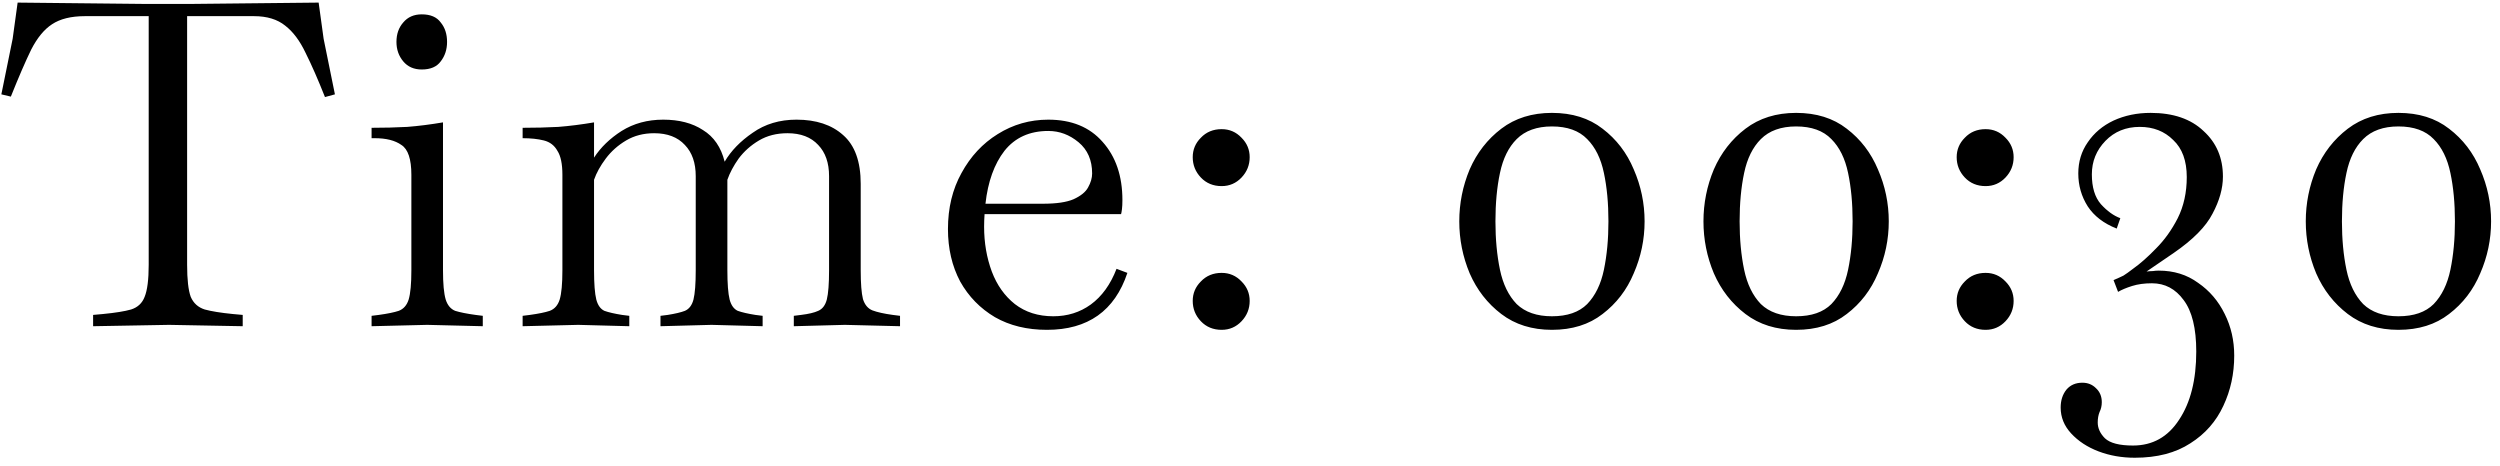 <svg width="177" height="33" viewBox="0 0 177 33" fill="none" xmlns="http://www.w3.org/2000/svg">
<path d="M6.592 23.096V22.296L7.296 22.232C8.171 22.147 8.832 22.04 9.28 21.912C9.749 21.763 10.069 21.464 10.24 21.016C10.432 20.547 10.528 19.789 10.528 18.744V1.144H6.016C5.035 1.144 4.256 1.336 3.68 1.72C3.125 2.083 2.635 2.68 2.208 3.512C1.803 4.344 1.323 5.453 0.768 6.84L0.096 6.68L0.896 2.744L1.248 0.184L10.368 0.28H13.408L22.56 0.184L22.912 2.744L23.712 6.68L23.008 6.872C22.517 5.635 22.059 4.589 21.632 3.736C21.227 2.883 20.747 2.243 20.192 1.816C19.637 1.368 18.901 1.144 17.984 1.144H13.248V18.744C13.248 19.789 13.333 20.547 13.504 21.016C13.696 21.464 14.027 21.763 14.496 21.912C14.965 22.04 15.627 22.147 16.48 22.232L17.184 22.296V23.096L11.968 23L6.592 23.096ZM26.308 23.096V22.36L26.82 22.296C27.439 22.211 27.909 22.115 28.229 22.008C28.57 21.88 28.805 21.613 28.933 21.208C29.061 20.781 29.125 20.088 29.125 19.128V12.376C29.125 11.267 28.89 10.563 28.421 10.264C27.973 9.944 27.343 9.784 26.532 9.784H26.308V9.048C27.183 9.048 28.026 9.027 28.837 8.984C29.647 8.92 30.49 8.813 31.364 8.664V19.128C31.364 20.088 31.428 20.781 31.556 21.208C31.684 21.613 31.909 21.88 32.228 22.008C32.57 22.115 33.05 22.211 33.669 22.296L34.181 22.36V23.096L30.244 23L26.308 23.096ZM29.86 4.92C29.306 4.92 28.869 4.728 28.549 4.344C28.229 3.96 28.069 3.501 28.069 2.968C28.069 2.413 28.229 1.955 28.549 1.592C28.869 1.208 29.306 1.016 29.86 1.016C30.479 1.016 30.927 1.208 31.204 1.592C31.503 1.955 31.652 2.413 31.652 2.968C31.652 3.501 31.503 3.96 31.204 4.344C30.927 4.728 30.479 4.92 29.86 4.92ZM37.002 23.096V22.36L37.514 22.296C38.133 22.211 38.602 22.115 38.922 22.008C39.264 21.88 39.498 21.613 39.626 21.208C39.754 20.781 39.818 20.088 39.818 19.128V12.376C39.818 11.608 39.701 11.043 39.466 10.68C39.253 10.296 38.933 10.051 38.506 9.944C38.08 9.837 37.578 9.784 37.002 9.784V9.048C37.877 9.048 38.72 9.027 39.53 8.984C40.341 8.92 41.184 8.813 42.058 8.664V11.16C42.528 10.435 43.178 9.805 44.01 9.272C44.864 8.739 45.845 8.472 46.954 8.472C48.085 8.472 49.024 8.717 49.77 9.208C50.538 9.677 51.05 10.424 51.306 11.448C51.754 10.68 52.416 9.997 53.29 9.4C54.165 8.781 55.2 8.472 56.394 8.472C57.781 8.472 58.88 8.835 59.69 9.56C60.522 10.285 60.938 11.437 60.938 13.016V19.128C60.938 20.067 60.992 20.749 61.098 21.176C61.226 21.581 61.45 21.848 61.77 21.976C62.112 22.104 62.592 22.211 63.21 22.296L63.722 22.36V23.096L59.818 23L56.202 23.096V22.36L56.714 22.296C57.248 22.232 57.653 22.136 57.93 22.008C58.229 21.88 58.432 21.613 58.538 21.208C58.645 20.781 58.698 20.088 58.698 19.128V12.472C58.698 11.533 58.442 10.797 57.93 10.264C57.418 9.709 56.693 9.432 55.754 9.432C54.986 9.432 54.314 9.603 53.738 9.944C53.162 10.285 52.682 10.712 52.298 11.224C51.936 11.736 51.669 12.237 51.498 12.728C51.498 12.813 51.498 12.909 51.498 13.016V19.128C51.498 20.088 51.552 20.781 51.658 21.208C51.765 21.613 51.957 21.88 52.234 22.008C52.533 22.115 52.949 22.211 53.482 22.296L53.994 22.36V23.096L50.378 23L46.762 23.096V22.36L47.274 22.296C47.808 22.211 48.213 22.115 48.49 22.008C48.789 21.88 48.992 21.613 49.098 21.208C49.205 20.781 49.258 20.088 49.258 19.128V12.472C49.258 11.533 49.002 10.797 48.49 10.264C47.978 9.709 47.253 9.432 46.314 9.432C45.568 9.432 44.906 9.603 44.33 9.944C43.754 10.285 43.274 10.712 42.89 11.224C42.506 11.736 42.229 12.237 42.058 12.728V19.128C42.058 20.088 42.112 20.781 42.218 21.208C42.325 21.613 42.517 21.88 42.794 22.008C43.093 22.115 43.509 22.211 44.042 22.296L44.554 22.36V23.096L40.938 23L37.002 23.096ZM74.123 23.352C72.715 23.352 71.488 23.053 70.443 22.456C69.398 21.837 68.576 20.995 67.979 19.928C67.403 18.84 67.115 17.603 67.115 16.216C67.115 14.723 67.435 13.4 68.075 12.248C68.715 11.075 69.568 10.157 70.635 9.496C71.723 8.813 72.918 8.472 74.219 8.472C75.862 8.472 77.142 8.995 78.059 10.04C78.998 11.085 79.467 12.461 79.467 14.168C79.467 14.424 79.456 14.637 79.435 14.808C79.414 14.979 79.392 15.096 79.371 15.16H69.707C69.686 15.459 69.675 15.757 69.675 16.056C69.675 17.187 69.856 18.243 70.219 19.224C70.582 20.184 71.126 20.952 71.851 21.528C72.598 22.104 73.504 22.392 74.571 22.392C75.574 22.392 76.459 22.115 77.227 21.56C78.016 20.984 78.624 20.141 79.051 19.032L79.819 19.32C78.923 22.008 77.024 23.352 74.123 23.352ZM74.219 9.272C72.896 9.272 71.862 9.741 71.115 10.68C70.39 11.619 69.942 12.867 69.771 14.424H73.835C74.795 14.424 75.52 14.317 76.011 14.104C76.523 13.869 76.864 13.592 77.035 13.272C77.227 12.931 77.323 12.6 77.323 12.28C77.323 11.341 77.003 10.605 76.363 10.072C75.723 9.539 75.008 9.272 74.219 9.272ZM86.493 13.176C85.896 13.176 85.405 12.973 85.021 12.568C84.637 12.163 84.445 11.683 84.445 11.128C84.445 10.595 84.637 10.136 85.021 9.752C85.405 9.347 85.896 9.144 86.493 9.144C87.048 9.144 87.517 9.347 87.901 9.752C88.285 10.136 88.477 10.595 88.477 11.128C88.477 11.683 88.285 12.163 87.901 12.568C87.517 12.973 87.048 13.176 86.493 13.176ZM86.493 23.352C85.896 23.352 85.405 23.149 85.021 22.744C84.637 22.339 84.445 21.859 84.445 21.304C84.445 20.771 84.637 20.312 85.021 19.928C85.405 19.523 85.896 19.32 86.493 19.32C87.048 19.32 87.517 19.523 87.901 19.928C88.285 20.312 88.477 20.771 88.477 21.304C88.477 21.859 88.285 22.339 87.901 22.744C87.517 23.149 87.048 23.352 86.493 23.352ZM109.877 23.352C108.469 23.352 107.275 22.979 106.293 22.232C105.312 21.485 104.565 20.525 104.053 19.352C103.563 18.179 103.317 16.952 103.317 15.672C103.317 14.392 103.563 13.165 104.053 11.992C104.565 10.819 105.312 9.859 106.293 9.112C107.275 8.365 108.469 7.992 109.877 7.992C111.307 7.992 112.501 8.365 113.461 9.112C114.443 9.859 115.179 10.819 115.669 11.992C116.181 13.165 116.437 14.392 116.437 15.672C116.437 16.952 116.181 18.179 115.669 19.352C115.179 20.525 114.443 21.485 113.461 22.232C112.501 22.979 111.307 23.352 109.877 23.352ZM109.877 22.392C110.965 22.392 111.797 22.104 112.373 21.528C112.949 20.931 113.344 20.12 113.557 19.096C113.771 18.072 113.877 16.931 113.877 15.672C113.877 14.392 113.771 13.251 113.557 12.248C113.344 11.224 112.949 10.424 112.373 9.848C111.797 9.251 110.965 8.952 109.877 8.952C108.811 8.952 107.979 9.251 107.381 9.848C106.805 10.424 106.411 11.224 106.197 12.248C105.984 13.251 105.877 14.392 105.877 15.672C105.877 16.931 105.984 18.072 106.197 19.096C106.411 20.12 106.805 20.931 107.381 21.528C107.979 22.104 108.811 22.392 109.877 22.392ZM127.165 23.352C125.757 23.352 124.562 22.979 123.581 22.232C122.6 21.485 121.853 20.525 121.341 19.352C120.85 18.179 120.605 16.952 120.605 15.672C120.605 14.392 120.85 13.165 121.341 11.992C121.853 10.819 122.6 9.859 123.581 9.112C124.562 8.365 125.757 7.992 127.165 7.992C128.594 7.992 129.789 8.365 130.749 9.112C131.73 9.859 132.466 10.819 132.957 11.992C133.469 13.165 133.725 14.392 133.725 15.672C133.725 16.952 133.469 18.179 132.957 19.352C132.466 20.525 131.73 21.485 130.749 22.232C129.789 22.979 128.594 23.352 127.165 23.352ZM127.165 22.392C128.253 22.392 129.085 22.104 129.661 21.528C130.237 20.931 130.632 20.12 130.845 19.096C131.058 18.072 131.165 16.931 131.165 15.672C131.165 14.392 131.058 13.251 130.845 12.248C130.632 11.224 130.237 10.424 129.661 9.848C129.085 9.251 128.253 8.952 127.165 8.952C126.098 8.952 125.266 9.251 124.669 9.848C124.093 10.424 123.698 11.224 123.485 12.248C123.272 13.251 123.165 14.392 123.165 15.672C123.165 16.931 123.272 18.072 123.485 19.096C123.698 20.12 124.093 20.931 124.669 21.528C125.266 22.104 126.098 22.392 127.165 22.392ZM140.581 13.176C139.983 13.176 139.493 12.973 139.109 12.568C138.725 12.163 138.533 11.683 138.533 11.128C138.533 10.595 138.725 10.136 139.109 9.752C139.493 9.347 139.983 9.144 140.581 9.144C141.135 9.144 141.605 9.347 141.989 9.752C142.373 10.136 142.565 10.595 142.565 11.128C142.565 11.683 142.373 12.163 141.989 12.568C141.605 12.973 141.135 13.176 140.581 13.176ZM140.581 23.352C139.983 23.352 139.493 23.149 139.109 22.744C138.725 22.339 138.533 21.859 138.533 21.304C138.533 20.771 138.725 20.312 139.109 19.928C139.493 19.523 139.983 19.32 140.581 19.32C141.135 19.32 141.605 19.523 141.989 19.928C142.373 20.312 142.565 20.771 142.565 21.304C142.565 21.859 142.373 22.339 141.989 22.744C141.605 23.149 141.135 23.352 140.581 23.352ZM151.143 32.408C150.226 32.408 149.373 32.259 148.583 31.96C147.794 31.661 147.143 31.235 146.631 30.68C146.141 30.147 145.895 29.539 145.895 28.856C145.895 28.344 146.034 27.917 146.311 27.576C146.589 27.256 146.962 27.096 147.431 27.096C147.815 27.096 148.135 27.224 148.391 27.48C148.669 27.736 148.807 28.067 148.807 28.472C148.807 28.728 148.754 28.963 148.647 29.176C148.562 29.389 148.519 29.635 148.519 29.912C148.519 30.317 148.69 30.691 149.031 31.032C149.394 31.373 150.055 31.544 151.015 31.544C152.402 31.544 153.49 30.936 154.279 29.72C155.09 28.504 155.495 26.893 155.495 24.888C155.495 23.245 155.197 22.029 154.599 21.24C154.023 20.451 153.277 20.056 152.359 20.056C151.826 20.056 151.357 20.12 150.951 20.248C150.546 20.376 150.215 20.515 149.959 20.664L149.639 19.832C149.938 19.704 150.173 19.597 150.343 19.512C150.514 19.405 150.738 19.245 151.015 19.032C151.527 18.669 152.071 18.189 152.647 17.592C153.245 16.995 153.757 16.28 154.183 15.448C154.61 14.595 154.823 13.624 154.823 12.536C154.823 11.384 154.503 10.509 153.863 9.912C153.245 9.293 152.455 8.984 151.495 8.984C150.514 8.984 149.703 9.315 149.063 9.976C148.423 10.637 148.103 11.427 148.103 12.344C148.103 13.261 148.317 13.965 148.743 14.456C149.191 14.947 149.65 15.277 150.119 15.448L149.863 16.184C148.946 15.821 148.263 15.299 147.815 14.616C147.367 13.912 147.143 13.133 147.143 12.28C147.143 11.448 147.367 10.712 147.815 10.072C148.263 9.411 148.871 8.899 149.639 8.536C150.429 8.173 151.303 7.992 152.263 7.992C153.863 7.992 155.111 8.419 156.007 9.272C156.925 10.104 157.383 11.181 157.383 12.504C157.383 13.336 157.138 14.211 156.647 15.128C156.178 16.045 155.261 16.973 153.895 17.912L151.975 19.224C152.146 19.203 152.295 19.192 152.423 19.192C152.551 19.171 152.69 19.16 152.839 19.16C153.906 19.16 154.834 19.448 155.623 20.024C156.434 20.579 157.063 21.315 157.511 22.232C157.959 23.128 158.183 24.109 158.183 25.176C158.183 26.456 157.927 27.64 157.415 28.728C156.903 29.837 156.125 30.723 155.079 31.384C154.034 32.067 152.722 32.408 151.143 32.408ZM169.809 23.352C168.401 23.352 167.206 22.979 166.225 22.232C165.243 21.485 164.497 20.525 163.985 19.352C163.494 18.179 163.249 16.952 163.249 15.672C163.249 14.392 163.494 13.165 163.985 11.992C164.497 10.819 165.243 9.859 166.225 9.112C167.206 8.365 168.401 7.992 169.809 7.992C171.238 7.992 172.433 8.365 173.393 9.112C174.374 9.859 175.11 10.819 175.601 11.992C176.113 13.165 176.369 14.392 176.369 15.672C176.369 16.952 176.113 18.179 175.601 19.352C175.11 20.525 174.374 21.485 173.393 22.232C172.433 22.979 171.238 23.352 169.809 23.352ZM169.809 22.392C170.897 22.392 171.729 22.104 172.305 21.528C172.881 20.931 173.275 20.12 173.489 19.096C173.702 18.072 173.809 16.931 173.809 15.672C173.809 14.392 173.702 13.251 173.489 12.248C173.275 11.224 172.881 10.424 172.305 9.848C171.729 9.251 170.897 8.952 169.809 8.952C168.742 8.952 167.91 9.251 167.313 9.848C166.737 10.424 166.342 11.224 166.129 12.248C165.915 13.251 165.809 14.392 165.809 15.672C165.809 16.931 165.915 18.072 166.129 19.096C166.342 20.12 166.737 20.931 167.313 21.528C167.91 22.104 168.742 22.392 169.809 22.392Z" fill="black"/>
</svg>

